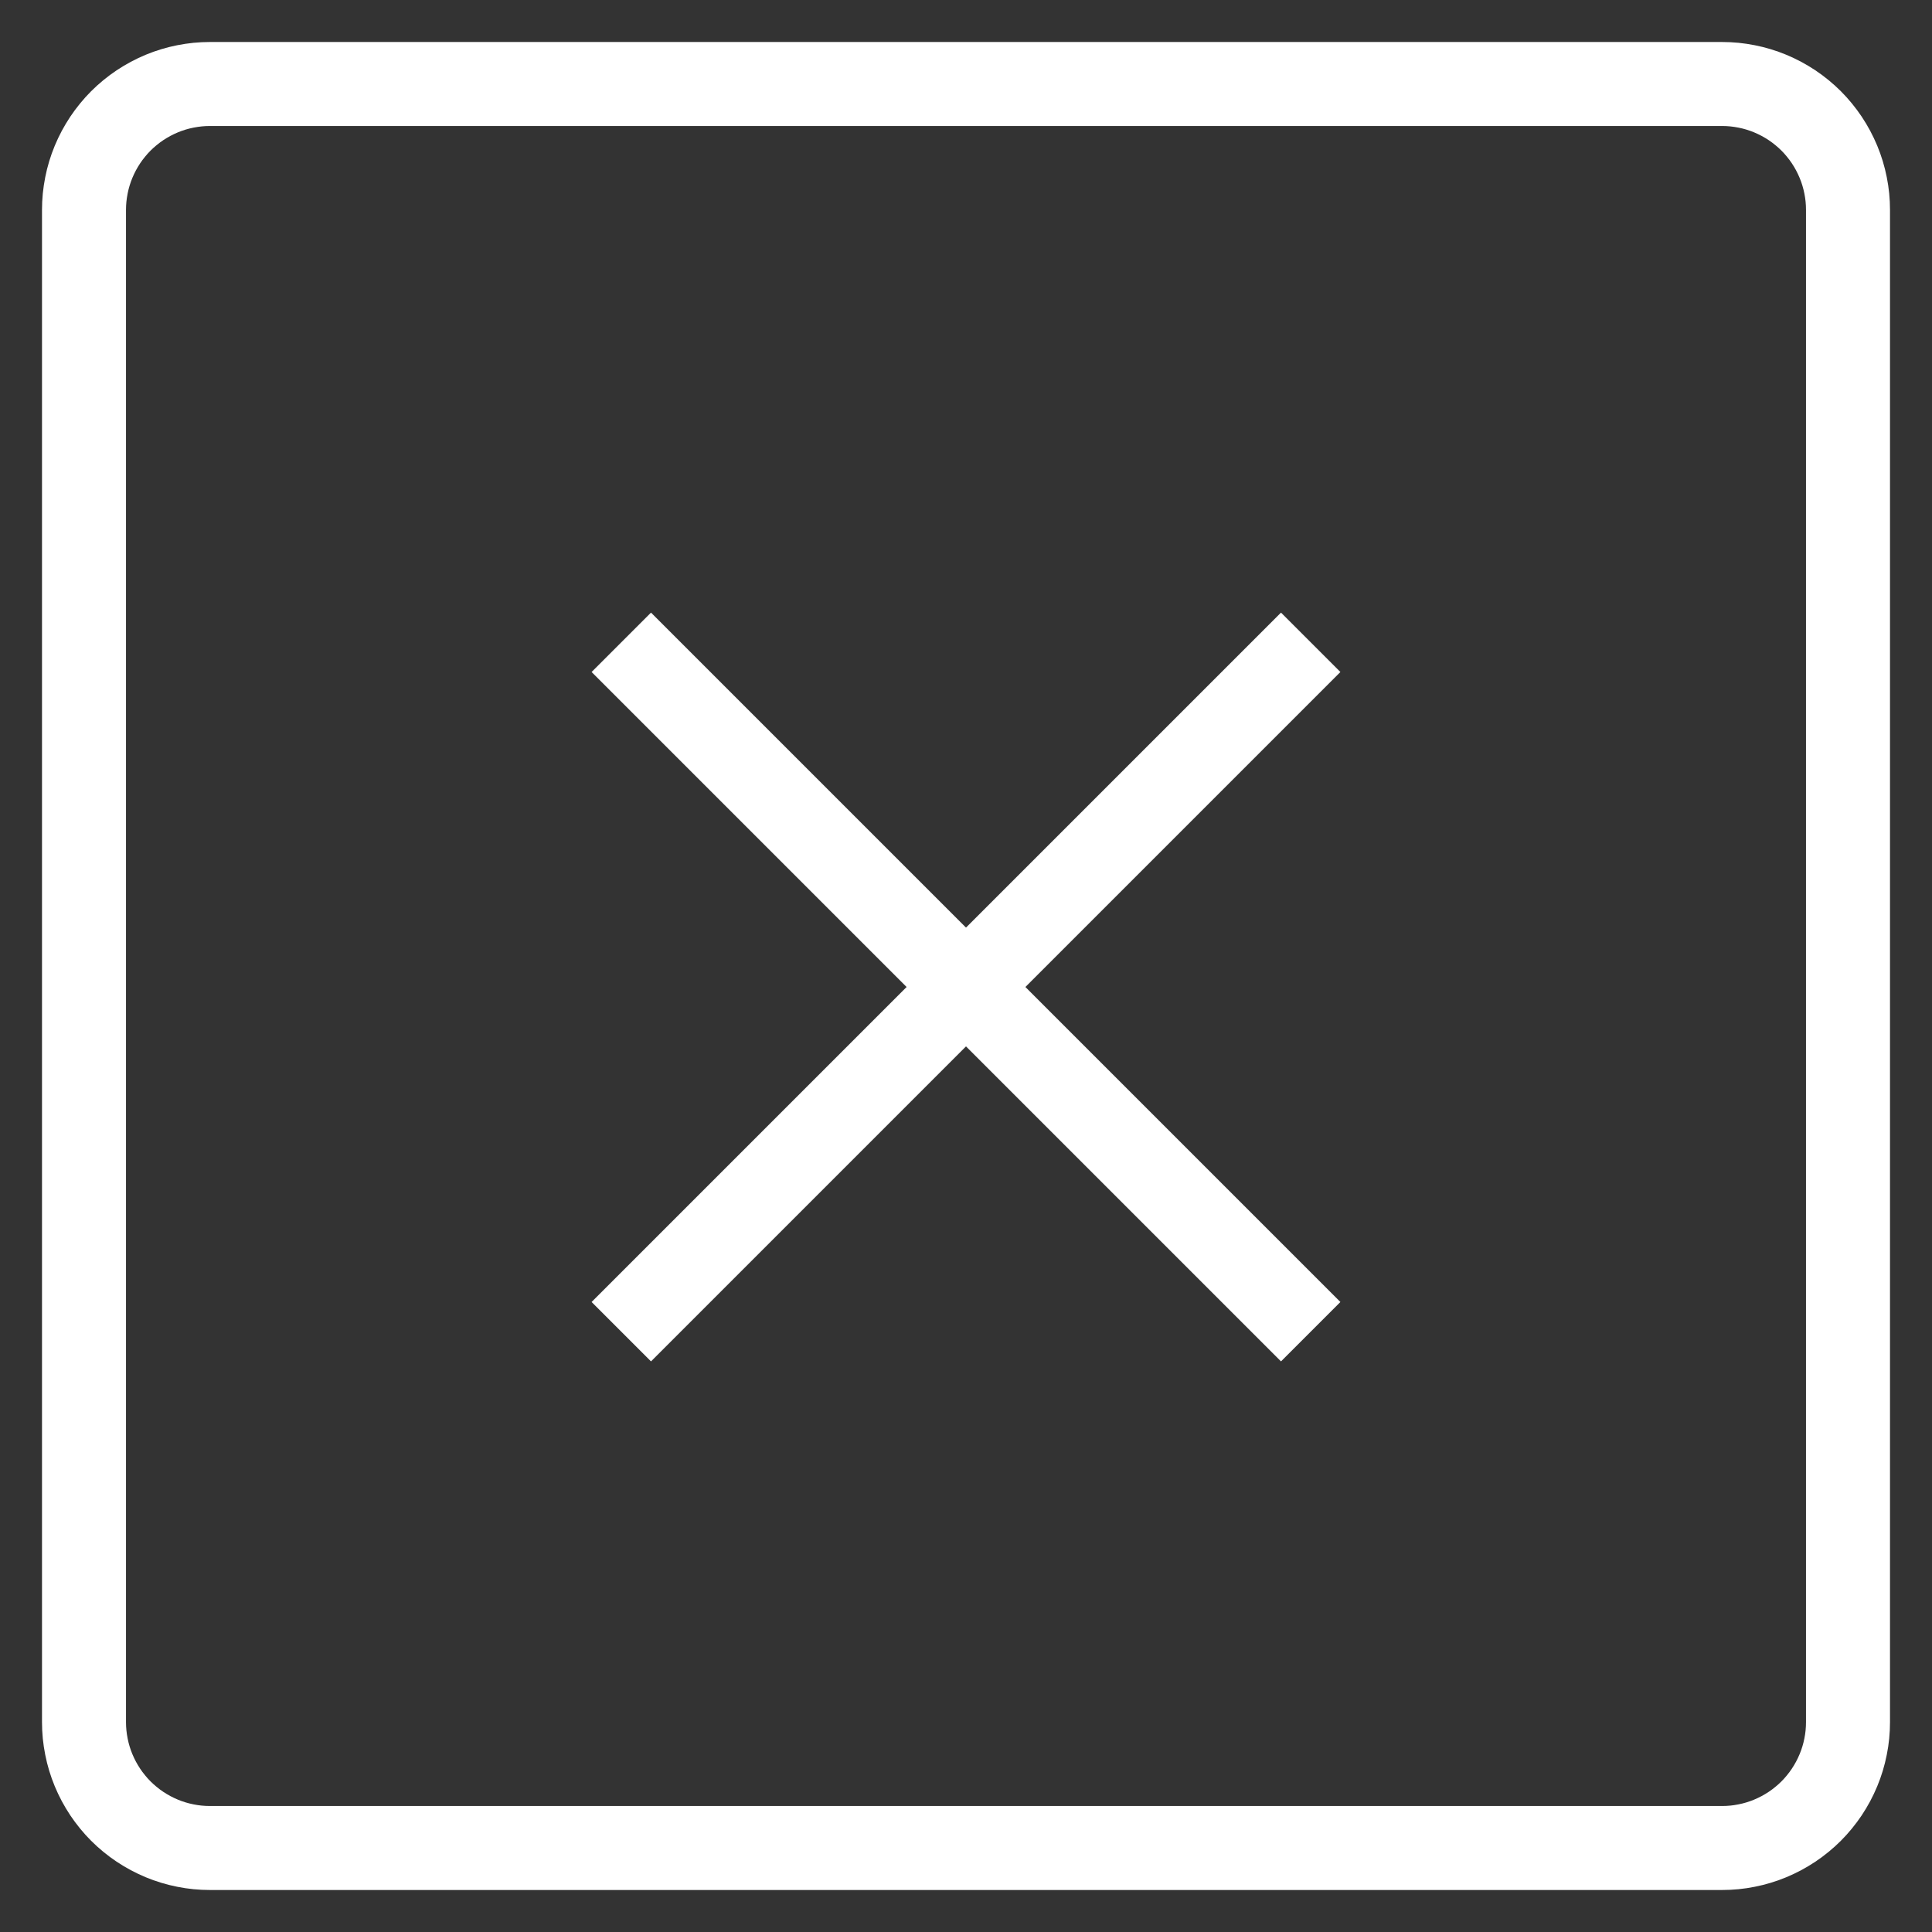 <?xml version="1.0" encoding="utf-8"?>
<svg width="46px" height="46px" viewBox="0 0 46 46" version="1.1" xmlns:xlink="http://www.w3.org/1999/xlink" xmlns="http://www.w3.org/2000/svg">
  <rect x="0" y="0" width="46" height="46" fill="#333333" stroke="none"/>
  <desc>Created with Lunacy</desc>
  <defs>
    <path d="M3.999 0L40.001 0Q40.197 0 40.393 0.019Q40.589 0.039 40.781 0.077Q40.974 0.115 41.162 0.172Q41.35 0.229 41.531 0.304Q41.713 0.38 41.886 0.472Q42.059 0.565 42.223 0.674Q42.386 0.783 42.538 0.908Q42.69 1.032 42.829 1.171Q42.968 1.31 43.092 1.462Q43.217 1.614 43.326 1.777Q43.435 1.941 43.528 2.114Q43.62 2.287 43.696 2.469Q43.771 2.65 43.828 2.838Q43.885 3.026 43.923 3.219Q43.962 3.412 43.981 3.607Q44 3.803 44 3.999L44 40.001Q44 40.197 43.981 40.393Q43.962 40.589 43.923 40.781Q43.885 40.974 43.828 41.162Q43.771 41.35 43.696 41.531Q43.62 41.713 43.528 41.886Q43.435 42.059 43.326 42.223Q43.217 42.386 43.092 42.538Q42.968 42.69 42.829 42.829Q42.69 42.968 42.538 43.092Q42.386 43.217 42.223 43.326Q42.059 43.435 41.886 43.528Q41.713 43.62 41.531 43.696Q41.35 43.771 41.162 43.828Q40.974 43.885 40.781 43.923Q40.589 43.962 40.393 43.981Q40.197 44 40.001 44L3.999 44Q3.803 44 3.607 43.981Q3.412 43.962 3.219 43.923Q3.026 43.885 2.838 43.828Q2.65 43.771 2.469 43.696Q2.287 43.62 2.114 43.528Q1.941 43.435 1.777 43.326Q1.614 43.217 1.462 43.092Q1.31 42.968 1.171 42.829Q1.032 42.69 0.908 42.538Q0.783 42.386 0.674 42.223Q0.565 42.059 0.472 41.886Q0.38 41.713 0.304 41.531Q0.229 41.35 0.172 41.162Q0.115 40.974 0.077 40.781Q0.039 40.589 0.019 40.393Q0 40.197 0 40.001L0 3.999Q0 3.803 0.019 3.607Q0.039 3.412 0.077 3.219Q0.115 3.026 0.172 2.838Q0.229 2.65 0.304 2.469Q0.38 2.287 0.472 2.114Q0.565 1.941 0.674 1.777Q0.783 1.614 0.908 1.462Q1.032 1.31 1.171 1.171Q1.31 1.032 1.462 0.908Q1.614 0.783 1.777 0.674Q1.941 0.565 2.114 0.472Q2.287 0.38 2.469 0.304Q2.65 0.229 2.838 0.172Q3.026 0.115 3.219 0.077Q3.412 0.039 3.607 0.019Q3.803 0 3.999 0Z" id="path_1" />
    <clipPath id="clip_1">
      <use xlink:href="#path_1" />
    </clipPath>
  </defs>
  <g id="Group" transform="translate(1 1)">
    <g id="Group-2" transform="translate(14 14.5)">
      <path d="M15.5 0.5L0.5 15.5" id="Line" fill="none" stroke="#FFFFFF" stroke-width="2" stroke-linecap="square" />
      <path d="M15.5 0.5L0.5 15.5" transform="matrix(-1 0 0 1 16 0)" id="Line" fill="none" stroke="#FFFFFF" stroke-width="2" stroke-linecap="square" />
    </g>
    <g id="Rectangle-Copy">
      <g clip-path="url(#clip_1)">
        <use xlink:href="#path_1" fill="none" stroke="#FFFFFF" stroke-width="4" />
      </g>
    </g>
  </g>
</svg>
